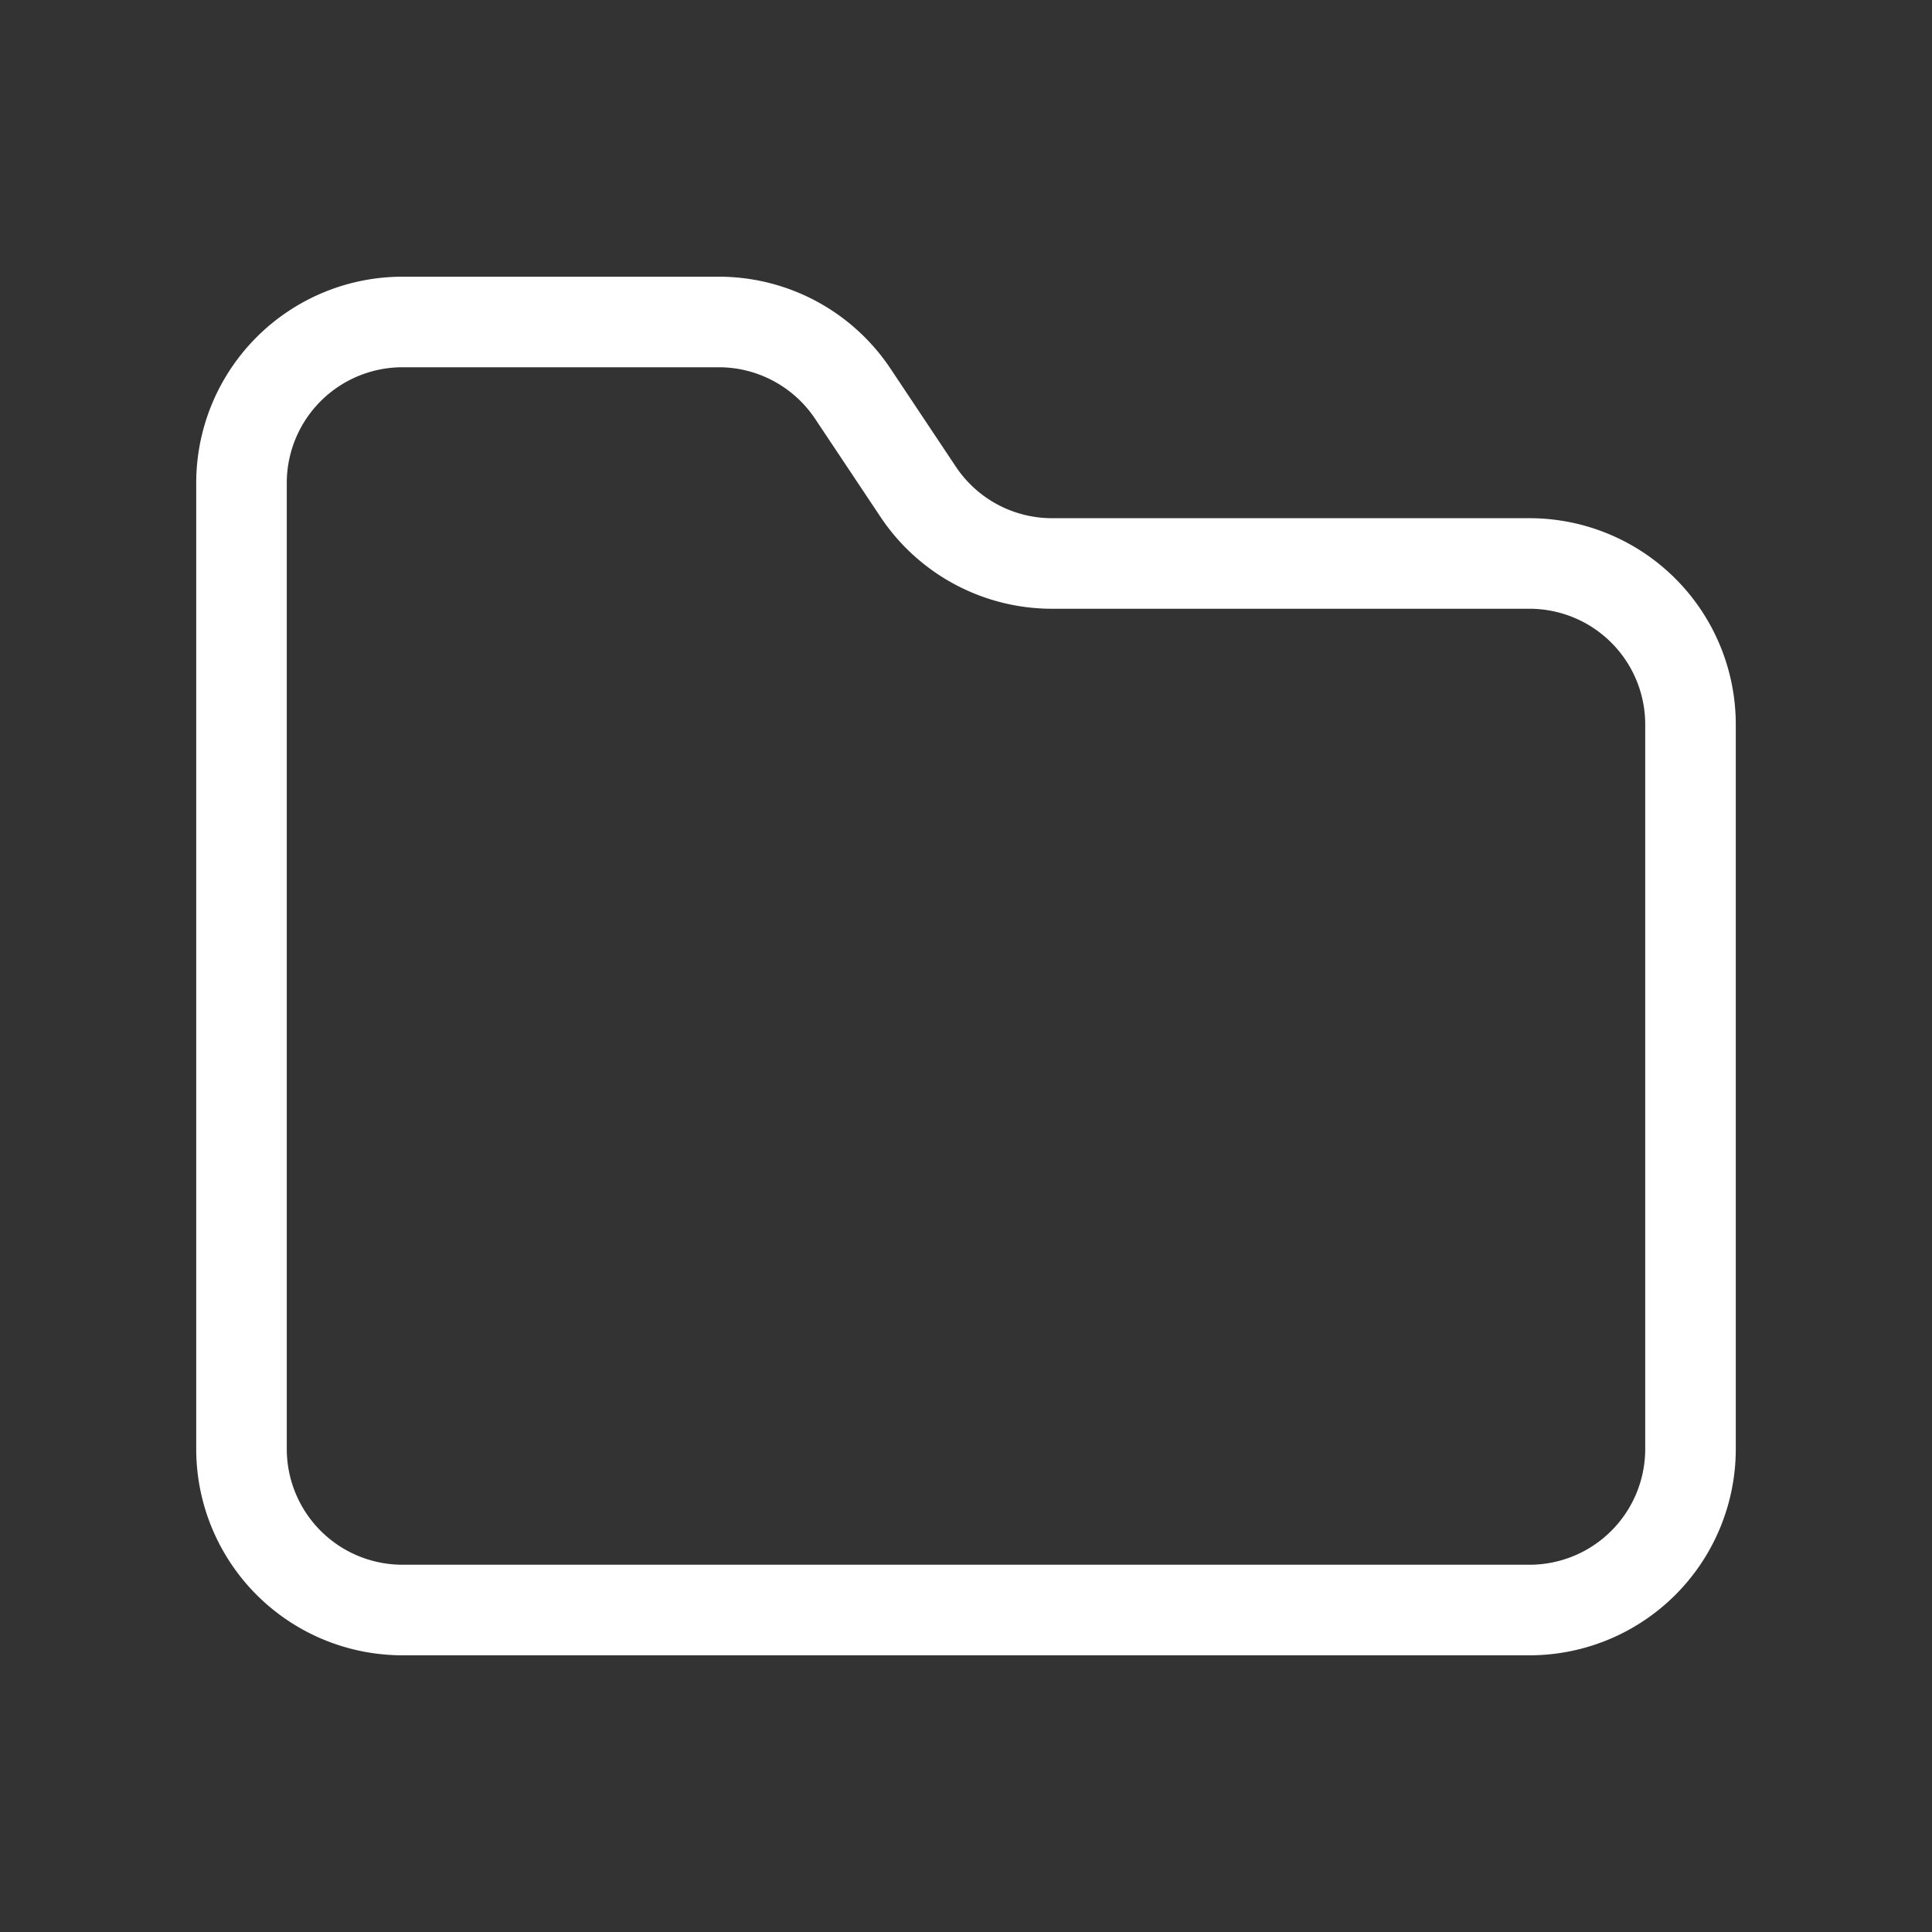 <svg xmlns="http://www.w3.org/2000/svg" width="32" height="32" fill="none"><rect width="100%" height="100%" fill="#333333" stroke="none"/><path stroke="#fff" stroke-linecap="round" stroke-linejoin="round" stroke-width="1.5" d="M4 8a2.667 2.667 0 0 1 2.667-2.667h5.24c.89 0 1.723.446 2.218 1.188l1.083 1.625a2.666 2.666 0 0 0 2.22 1.187h7.905A2.667 2.667 0 0 1 28 12v12a2.667 2.667 0 0 1-2.667 2.667H6.667A2.667 2.667 0 0 1 4 24V8Z"/></svg>